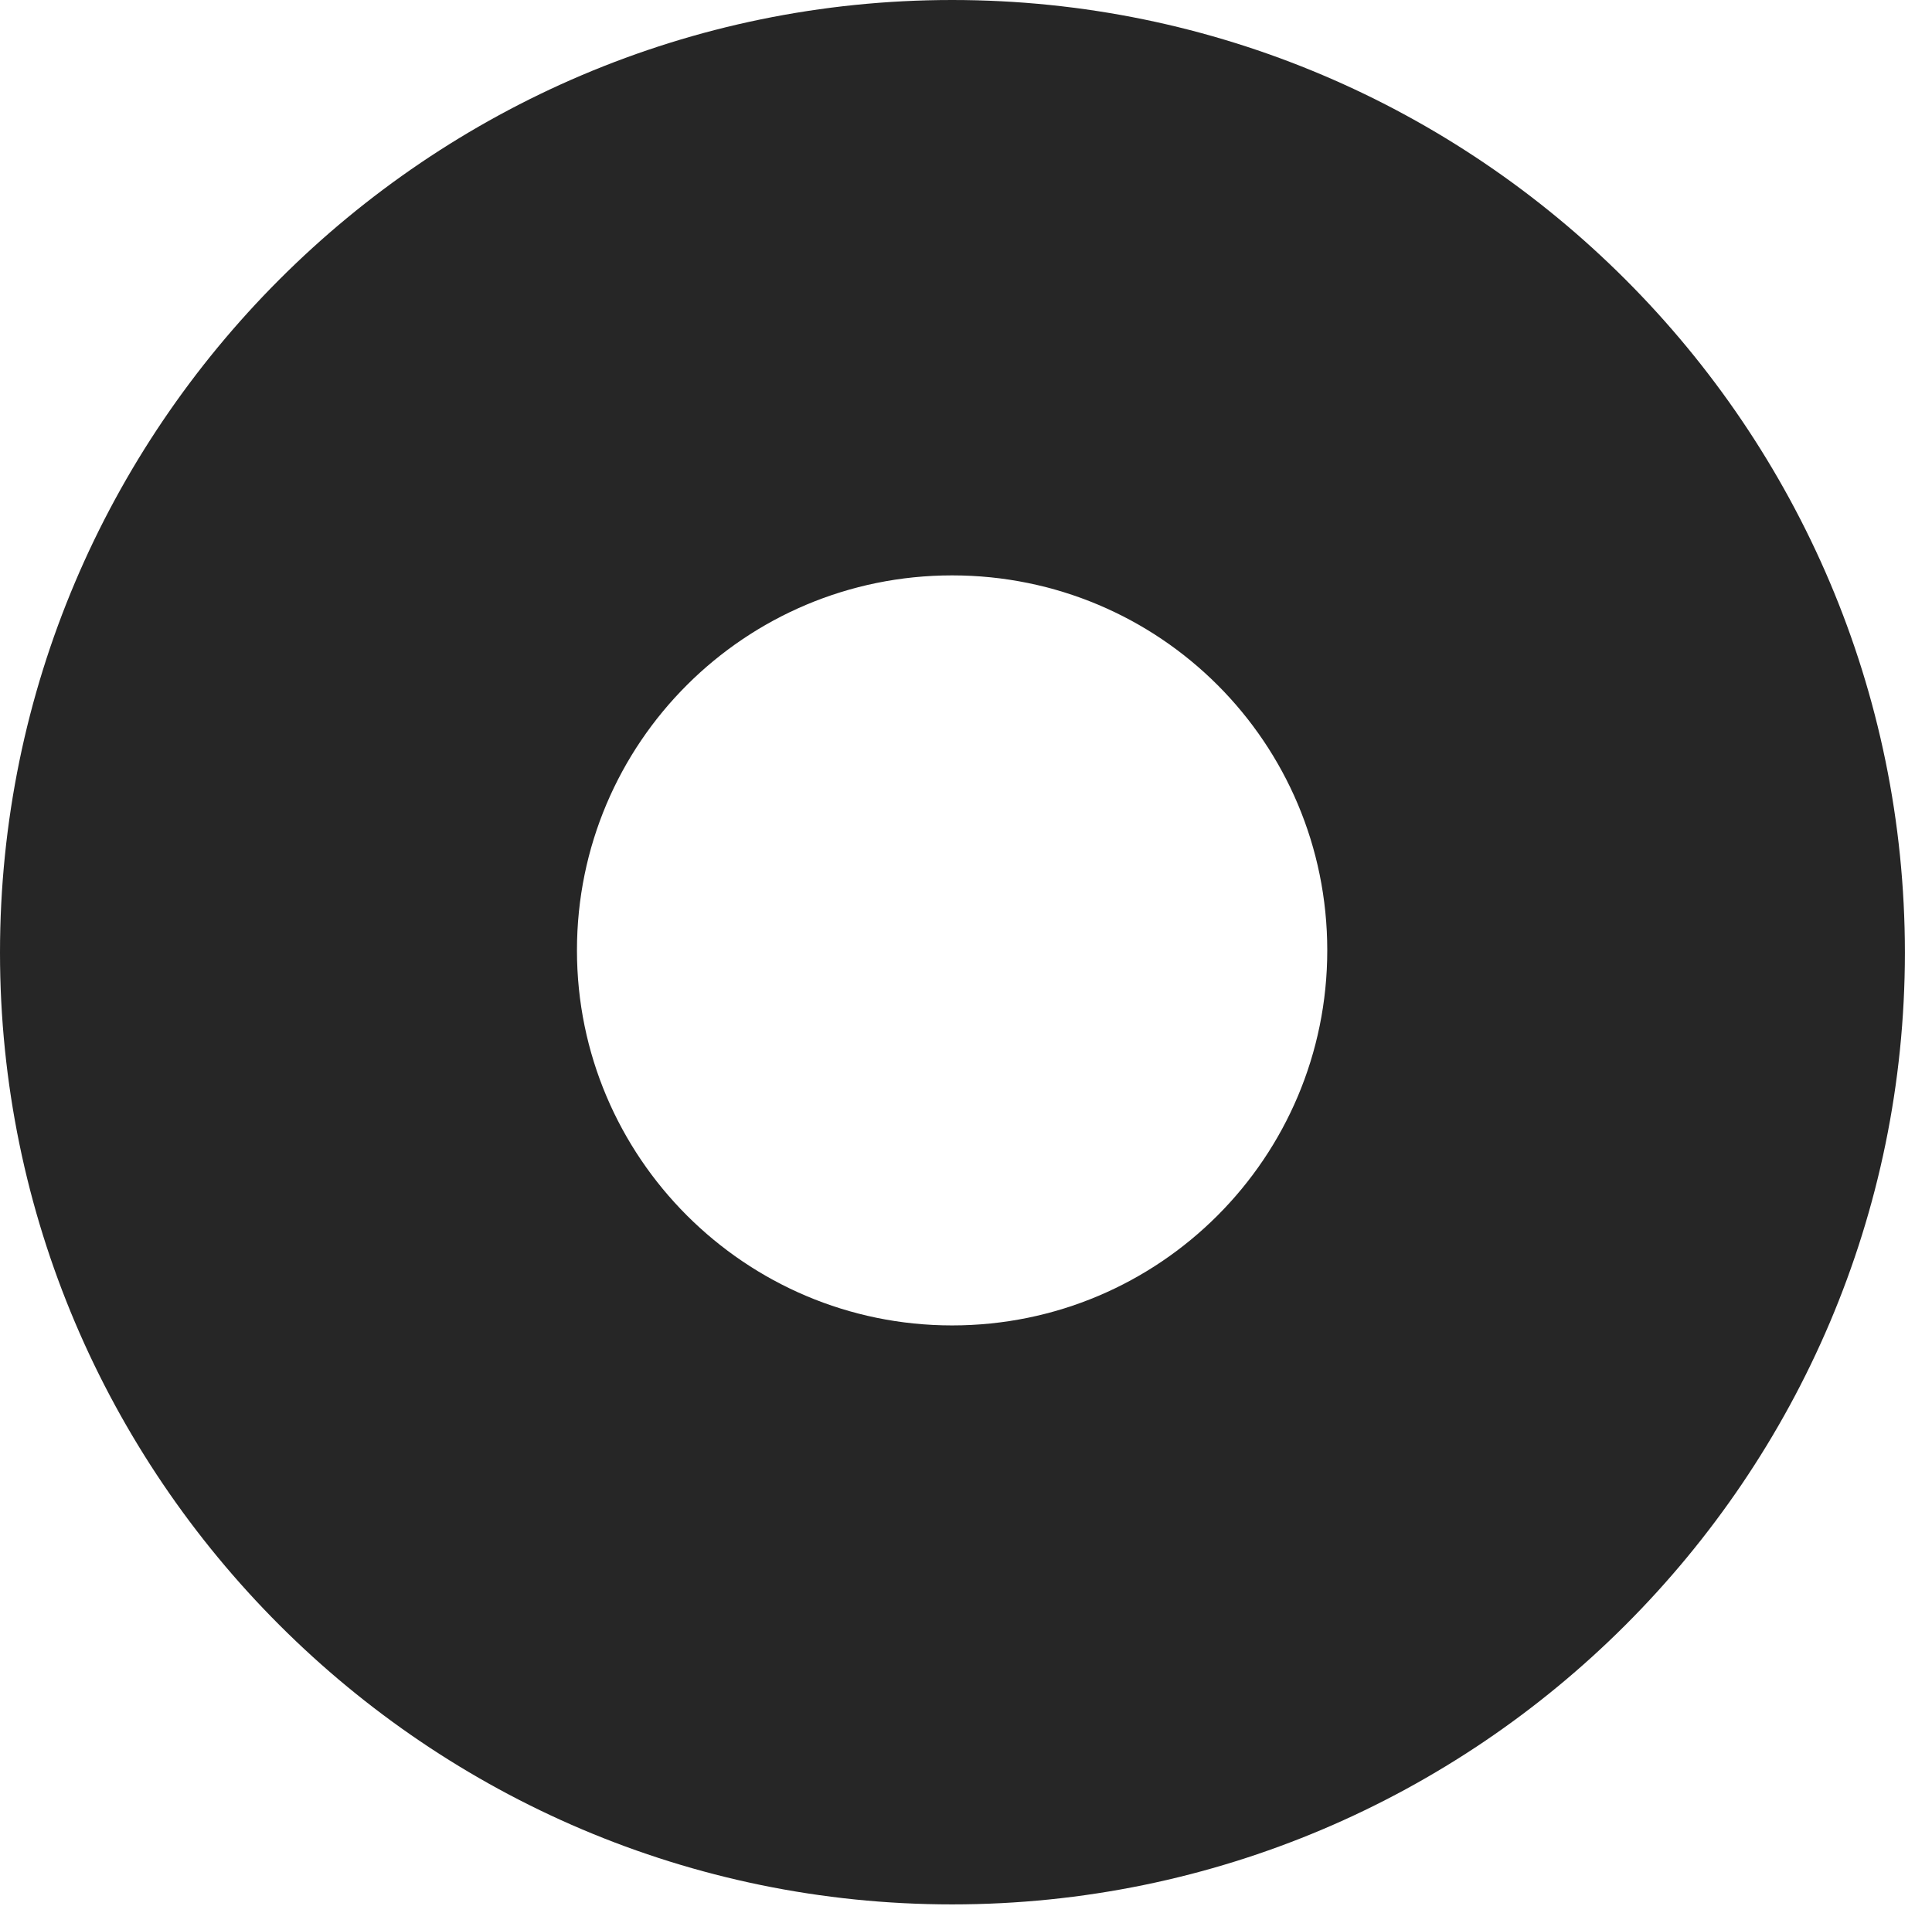 <?xml version="1.0" encoding="UTF-8"?>
<!--Generator: Apple Native CoreSVG 326-->
<!DOCTYPE svg
PUBLIC "-//W3C//DTD SVG 1.1//EN"
       "http://www.w3.org/Graphics/SVG/1.1/DTD/svg11.dtd">
<svg version="1.1" xmlns="http://www.w3.org/2000/svg" xmlns:xlink="http://www.w3.org/1999/xlink" viewBox="0 0 25.801 25.459">
 <g>
  <rect height="25.459" opacity="0" width="25.801" x="0" y="0"/>
  <path d="M25.439 12.725C25.439 19.727 19.727 25.439 12.715 25.439C5.713 25.439 0 19.727 0 12.725C0 5.713 5.713 0 12.715 0C19.727 0 25.439 5.713 25.439 12.725ZM7.705 12.695C7.705 15.459 9.951 17.705 12.715 17.705C15.488 17.705 17.725 15.459 17.725 12.695C17.725 9.922 15.488 7.686 12.715 7.686C9.951 7.686 7.705 9.922 7.705 12.695Z" fill="black" fill-opacity="0.85"/>
 </g>
</svg>
